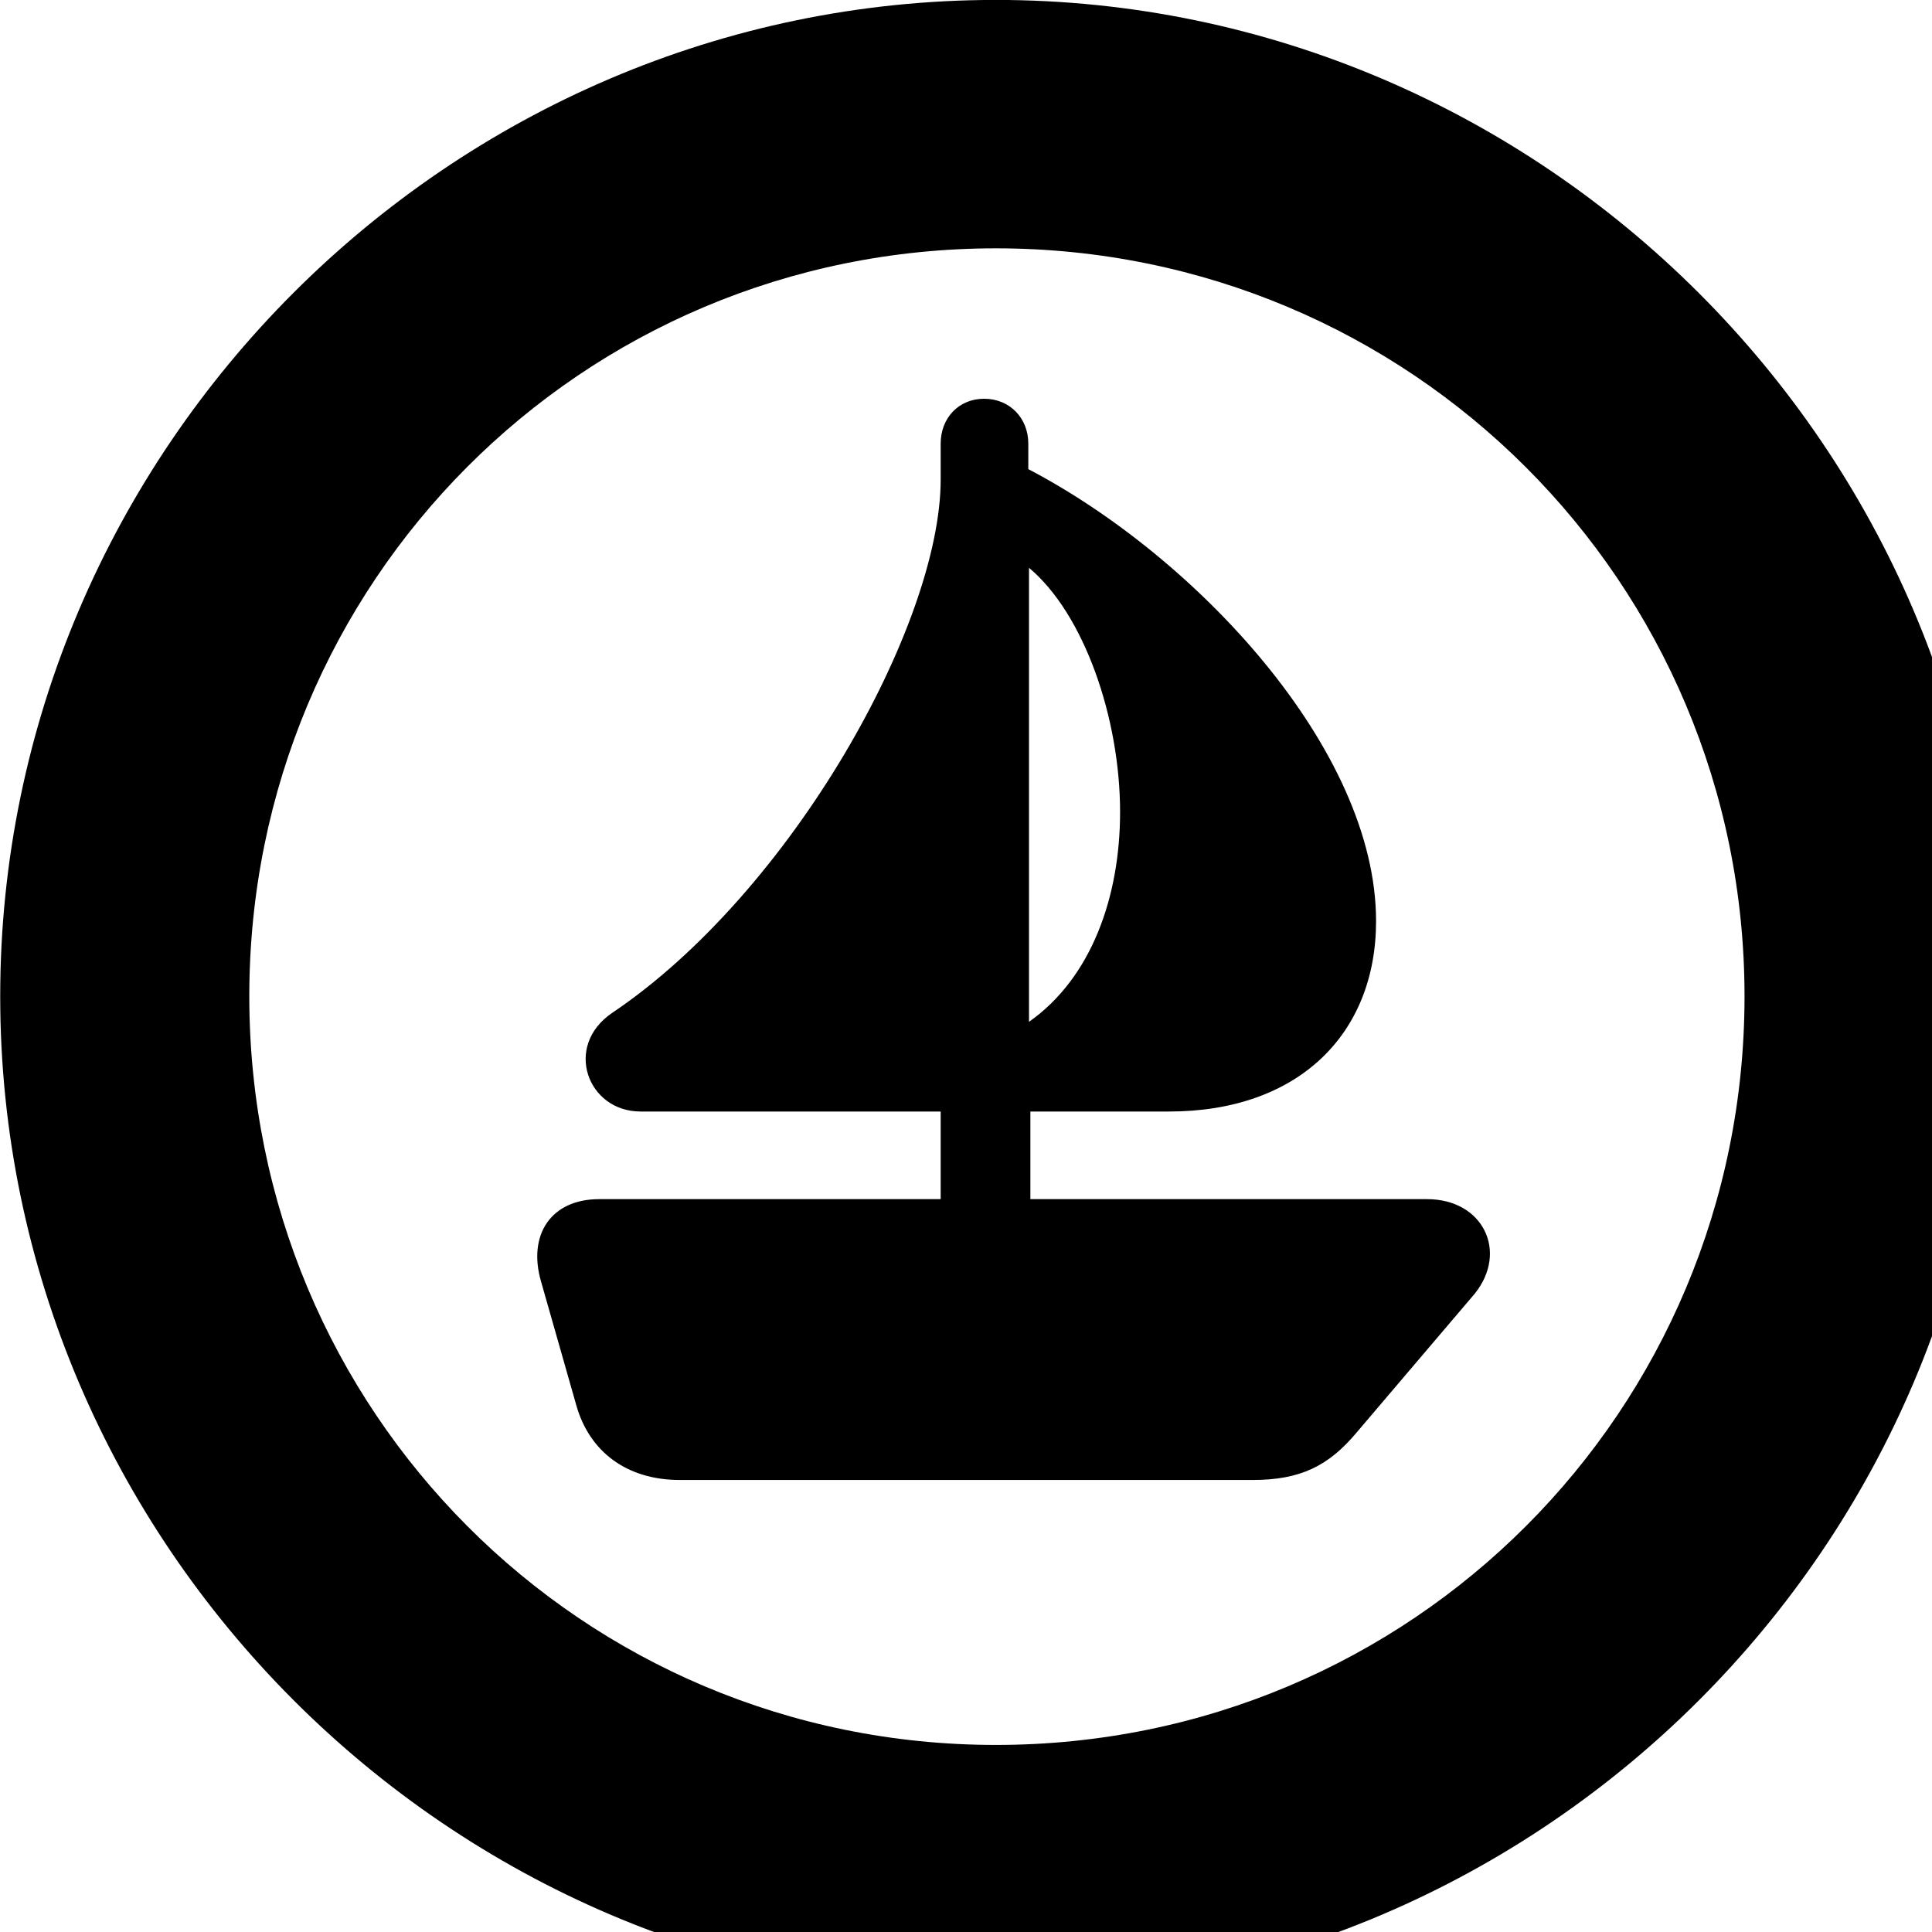 <svg xmlns="http://www.w3.org/2000/svg" viewBox="0 0 28 28" width="28" height="28">
  <path d="M14.433 28.889C22.363 28.889 28.873 22.369 28.873 14.439C28.873 6.519 22.353 -0.001 14.433 -0.001C6.513 -0.001 0.003 6.519 0.003 14.439C0.003 22.369 6.523 28.889 14.433 28.889ZM14.433 25.289C8.433 25.289 3.613 20.449 3.613 14.439C3.613 8.439 8.423 3.599 14.433 3.599C20.443 3.599 25.283 8.439 25.283 14.439C25.283 20.449 20.453 25.289 14.433 25.289ZM9.853 21.449H18.153C18.843 21.449 19.253 21.249 19.663 20.759L21.373 18.749C21.863 18.139 21.493 17.379 20.683 17.379H14.933V16.109H16.943C18.813 16.109 19.943 14.989 19.943 13.349C19.943 10.859 17.333 8.069 14.903 6.799V6.429C14.903 6.059 14.633 5.779 14.263 5.779C13.893 5.779 13.633 6.059 13.633 6.429V6.949C13.633 9.049 11.473 12.929 8.873 14.679C8.163 15.159 8.513 16.109 9.283 16.109H13.633V17.379H8.683C7.983 17.379 7.643 17.899 7.843 18.579L8.353 20.369C8.543 21.039 9.083 21.449 9.853 21.449ZM14.913 14.809V8.229C15.713 8.899 16.233 10.409 16.233 11.769C16.233 12.989 15.823 14.169 14.913 14.809Z" />
</svg>